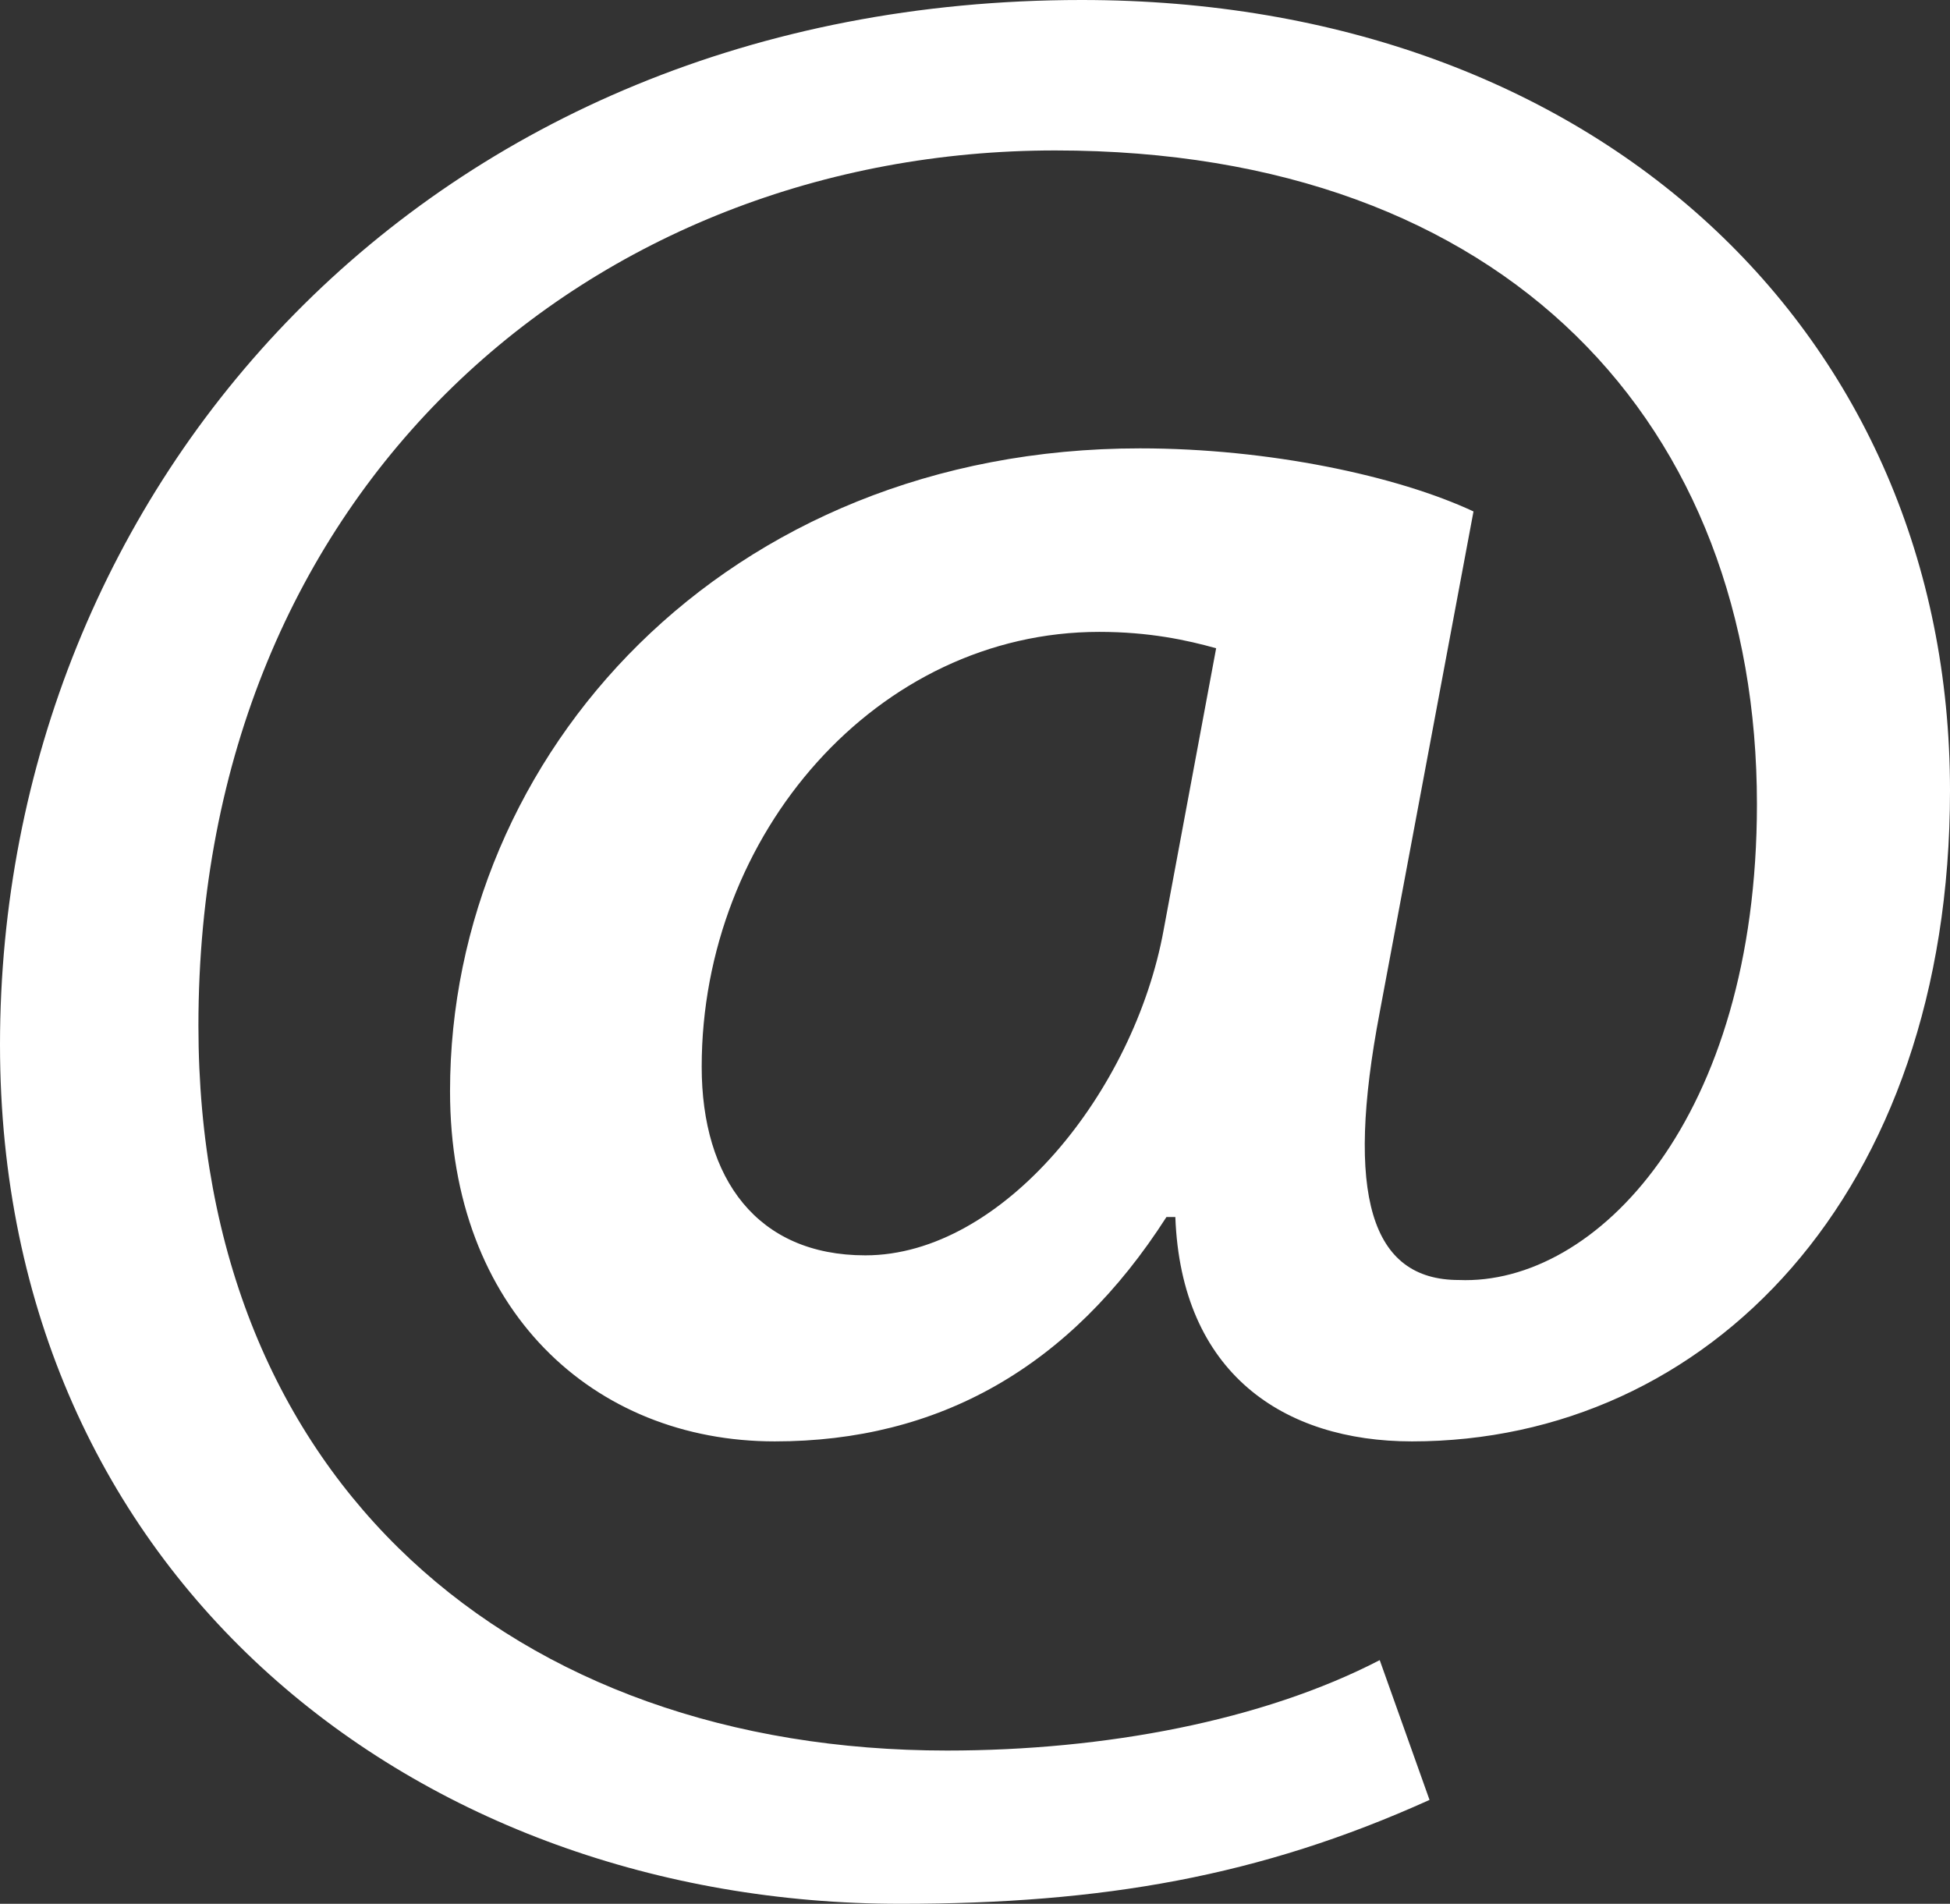 <?xml version="1.0" encoding="utf-8"?>
<!-- Generator: Adobe Illustrator 16.0.4, SVG Export Plug-In . SVG Version: 6.00 Build 0)  -->
<!DOCTYPE svg PUBLIC "-//W3C//DTD SVG 1.1//EN" "http://www.w3.org/Graphics/SVG/1.1/DTD/svg11.dtd">
<svg version="1.1" id="Layer_1" xmlns="http://www.w3.org/2000/svg" xmlns:xlink="http://www.w3.org/1999/xlink" x="0px" y="0px"
	 width="40.804px" height="39.837px" viewBox="-56.651 30.331 40.804 39.837" enable-background="new -56.651 30.331 40.804 39.837"
	 xml:space="preserve">
<rect x="-56.651" y="30.331" width="40.804" height="39.837" fill="#333333" stroke="none"/>
<g>
	<path fill="#FFFFFF" d="M-26.738,67.994c-3.547,1.603-6.849,2.174-11.073,2.174c-10.093,0-18.84-6.812-18.84-17.977
		c0-11.674,8.932-21.86,22.634-21.86c10.77,0,18.17,6.982,18.17,16.542c0,8.469-5.079,13.619-11.258,13.619
		c-2.69,0-4.83-1.429-4.952-4.695h-0.186c-2.017,3.149-4.771,4.695-8.196,4.695c-3.793,0-6.795-2.749-6.795-7.328
		c0-7.035,5.752-13.451,14.438-13.451c2.695,0,5.387,0.576,6.978,1.32l-1.961,10.473c-0.732,3.836-0.187,5.609,1.653,5.609
		c2.876,0.118,6.239-3.377,6.239-9.957c0-7.9-5.2-13.679-14.683-13.679c-9.667,0-17.929,7.038-17.929,18.315
		c0,9.559,6.61,15.167,15.663,15.167c3.304,0,6.607-0.624,9.056-1.892L-26.738,67.994z M-31.203,43.896
		c-0.612-0.172-1.407-0.343-2.445-0.343c-4.65,0-8.32,4.235-8.32,9.1c0,2.346,1.162,3.946,3.424,3.946
		c2.877,0,5.627-3.435,6.242-6.808L-31.203,43.896z"/>
</g>
</svg>
